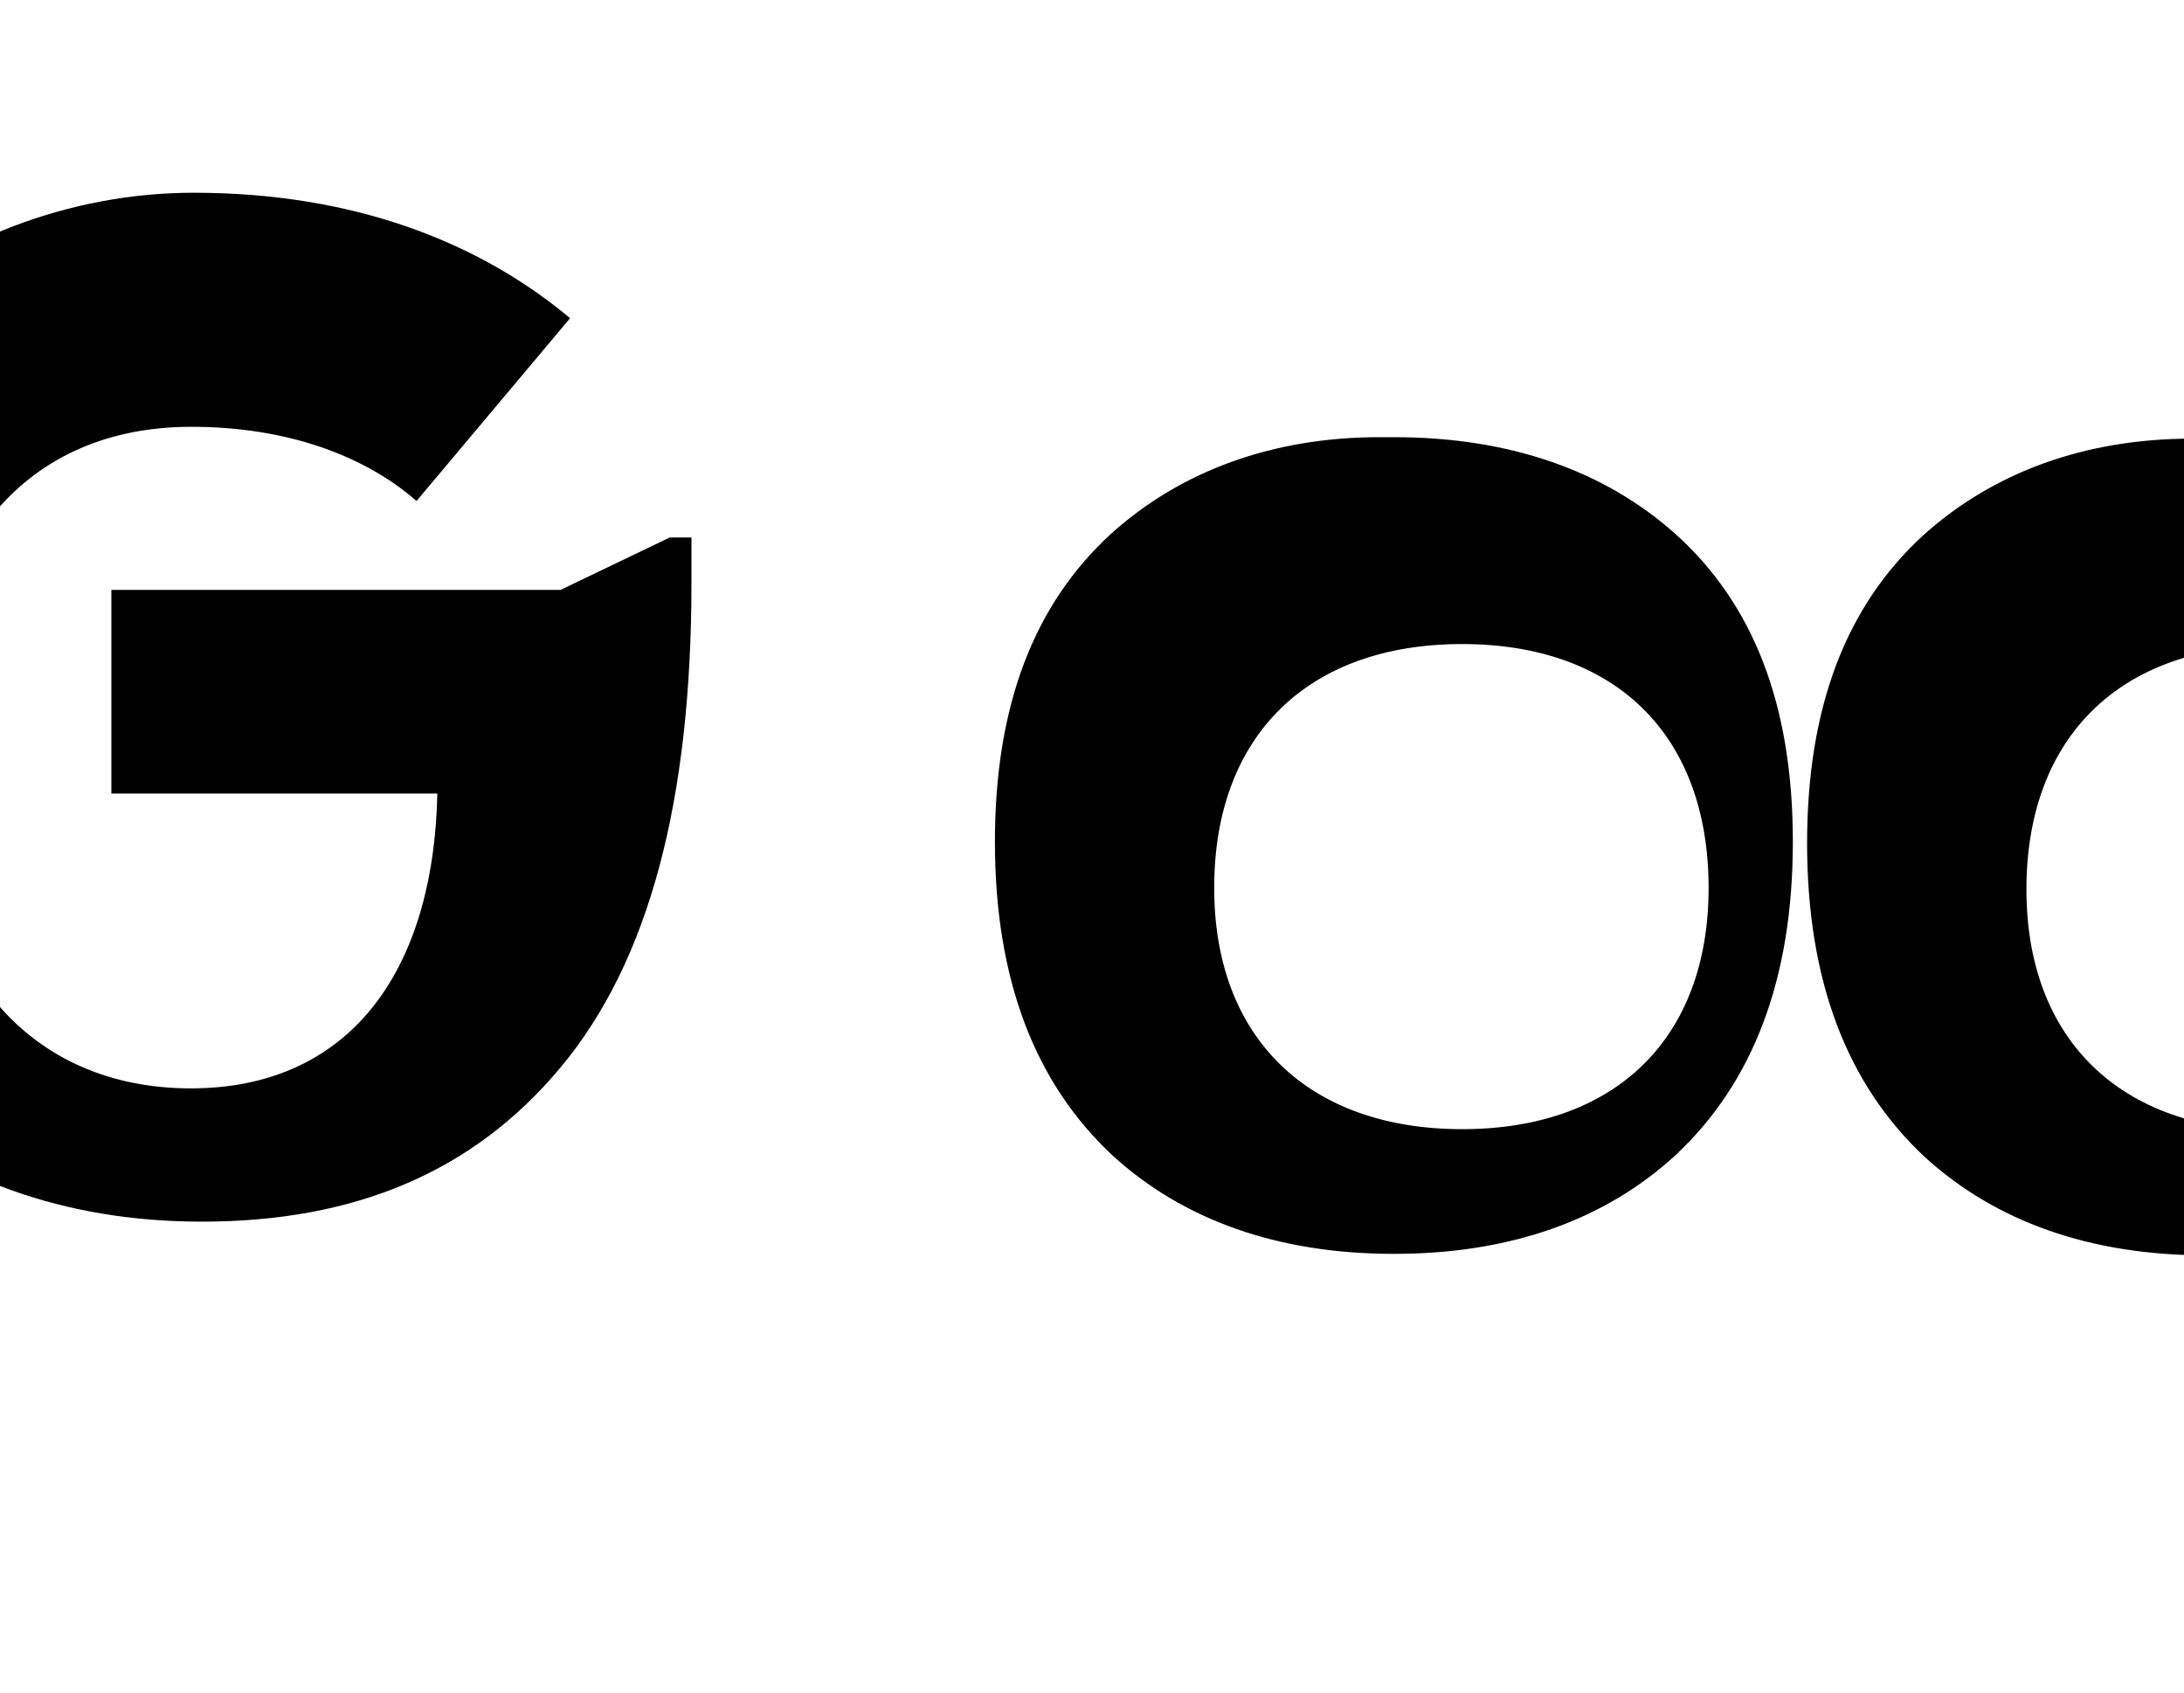 <svg aria-hidden="true" focusable="false" role="img" viewBox="0 0 40 31" xmlns="http://www.w3.org/2000/svg">
  <path
    d="M10.267 10.804H2.04v3.73h5.97c-.072 3.331-1.663 5.4-4.514 5.4-2.897 0-4.927-2.111-4.927-6.082 0-3.885 1.932-6.035 4.936-6.035 1.73 0 3.159.516 4.124 1.359l2.812-3.348C8.796 4.45 6.504 3.53 3.548 3.53 1.278 3.53-.94 4.386-2.59 5.863c-1.766 1.584-2.723 3.91-2.723 7.054 0 3.184.933 5.568 2.689 7.189 1.635 1.486 3.803 2.269 6.322 2.269 2.793 0 4.966-.904 6.565-2.82 1.635-1.955 2.401-4.914 2.401-8.883v-.828h-0.397Zm16.512 9.877c-2.808 0-4.541-1.664-4.541-4.418 0-2.803 1.73-4.467 4.541-4.467 2.81 0 4.514 1.664 4.514 4.467 0 2.754-1.703 4.418-4.514 4.418Zm-1.514-12.674c-1.957 0-3.64.62-4.91 1.764-1.407 1.285-2.133 3.133-2.133 5.645 0 2.512.726 4.418 2.16 5.752 1.29 1.176 3.019 1.797 5.147 1.797 2.133 0 3.861-.621 5.147-1.797 1.434-1.334 2.16-3.24 2.16-5.752 0-2.512-.726-4.36-2.16-5.645-1.285-1.143-3.014-1.764-5.147-1.764Zm16.39 12.701c-2.808 0-4.541-1.664-4.541-4.418 0-2.803 1.73-4.467 4.541-4.467 2.81 0 4.513 1.664 4.513 4.467 0 2.754-1.703 4.418-4.513 4.418Zm-1.514-12.674c-1.958 0-3.64.62-4.91 1.764-1.407 1.285-2.134 3.133-2.134 5.645 0 2.512.727 4.418 2.16 5.752 1.29 1.176 3.02 1.797 5.147 1.797 2.134 0 3.862-.621 5.147-1.797 1.434-1.334 2.16-3.24 2.16-5.752 0-2.512-.726-4.36-2.16-5.645-1.285-1.143-3.013-1.764-5.147-1.764Z"
    fill="#000000"
  ></path>
</svg>
